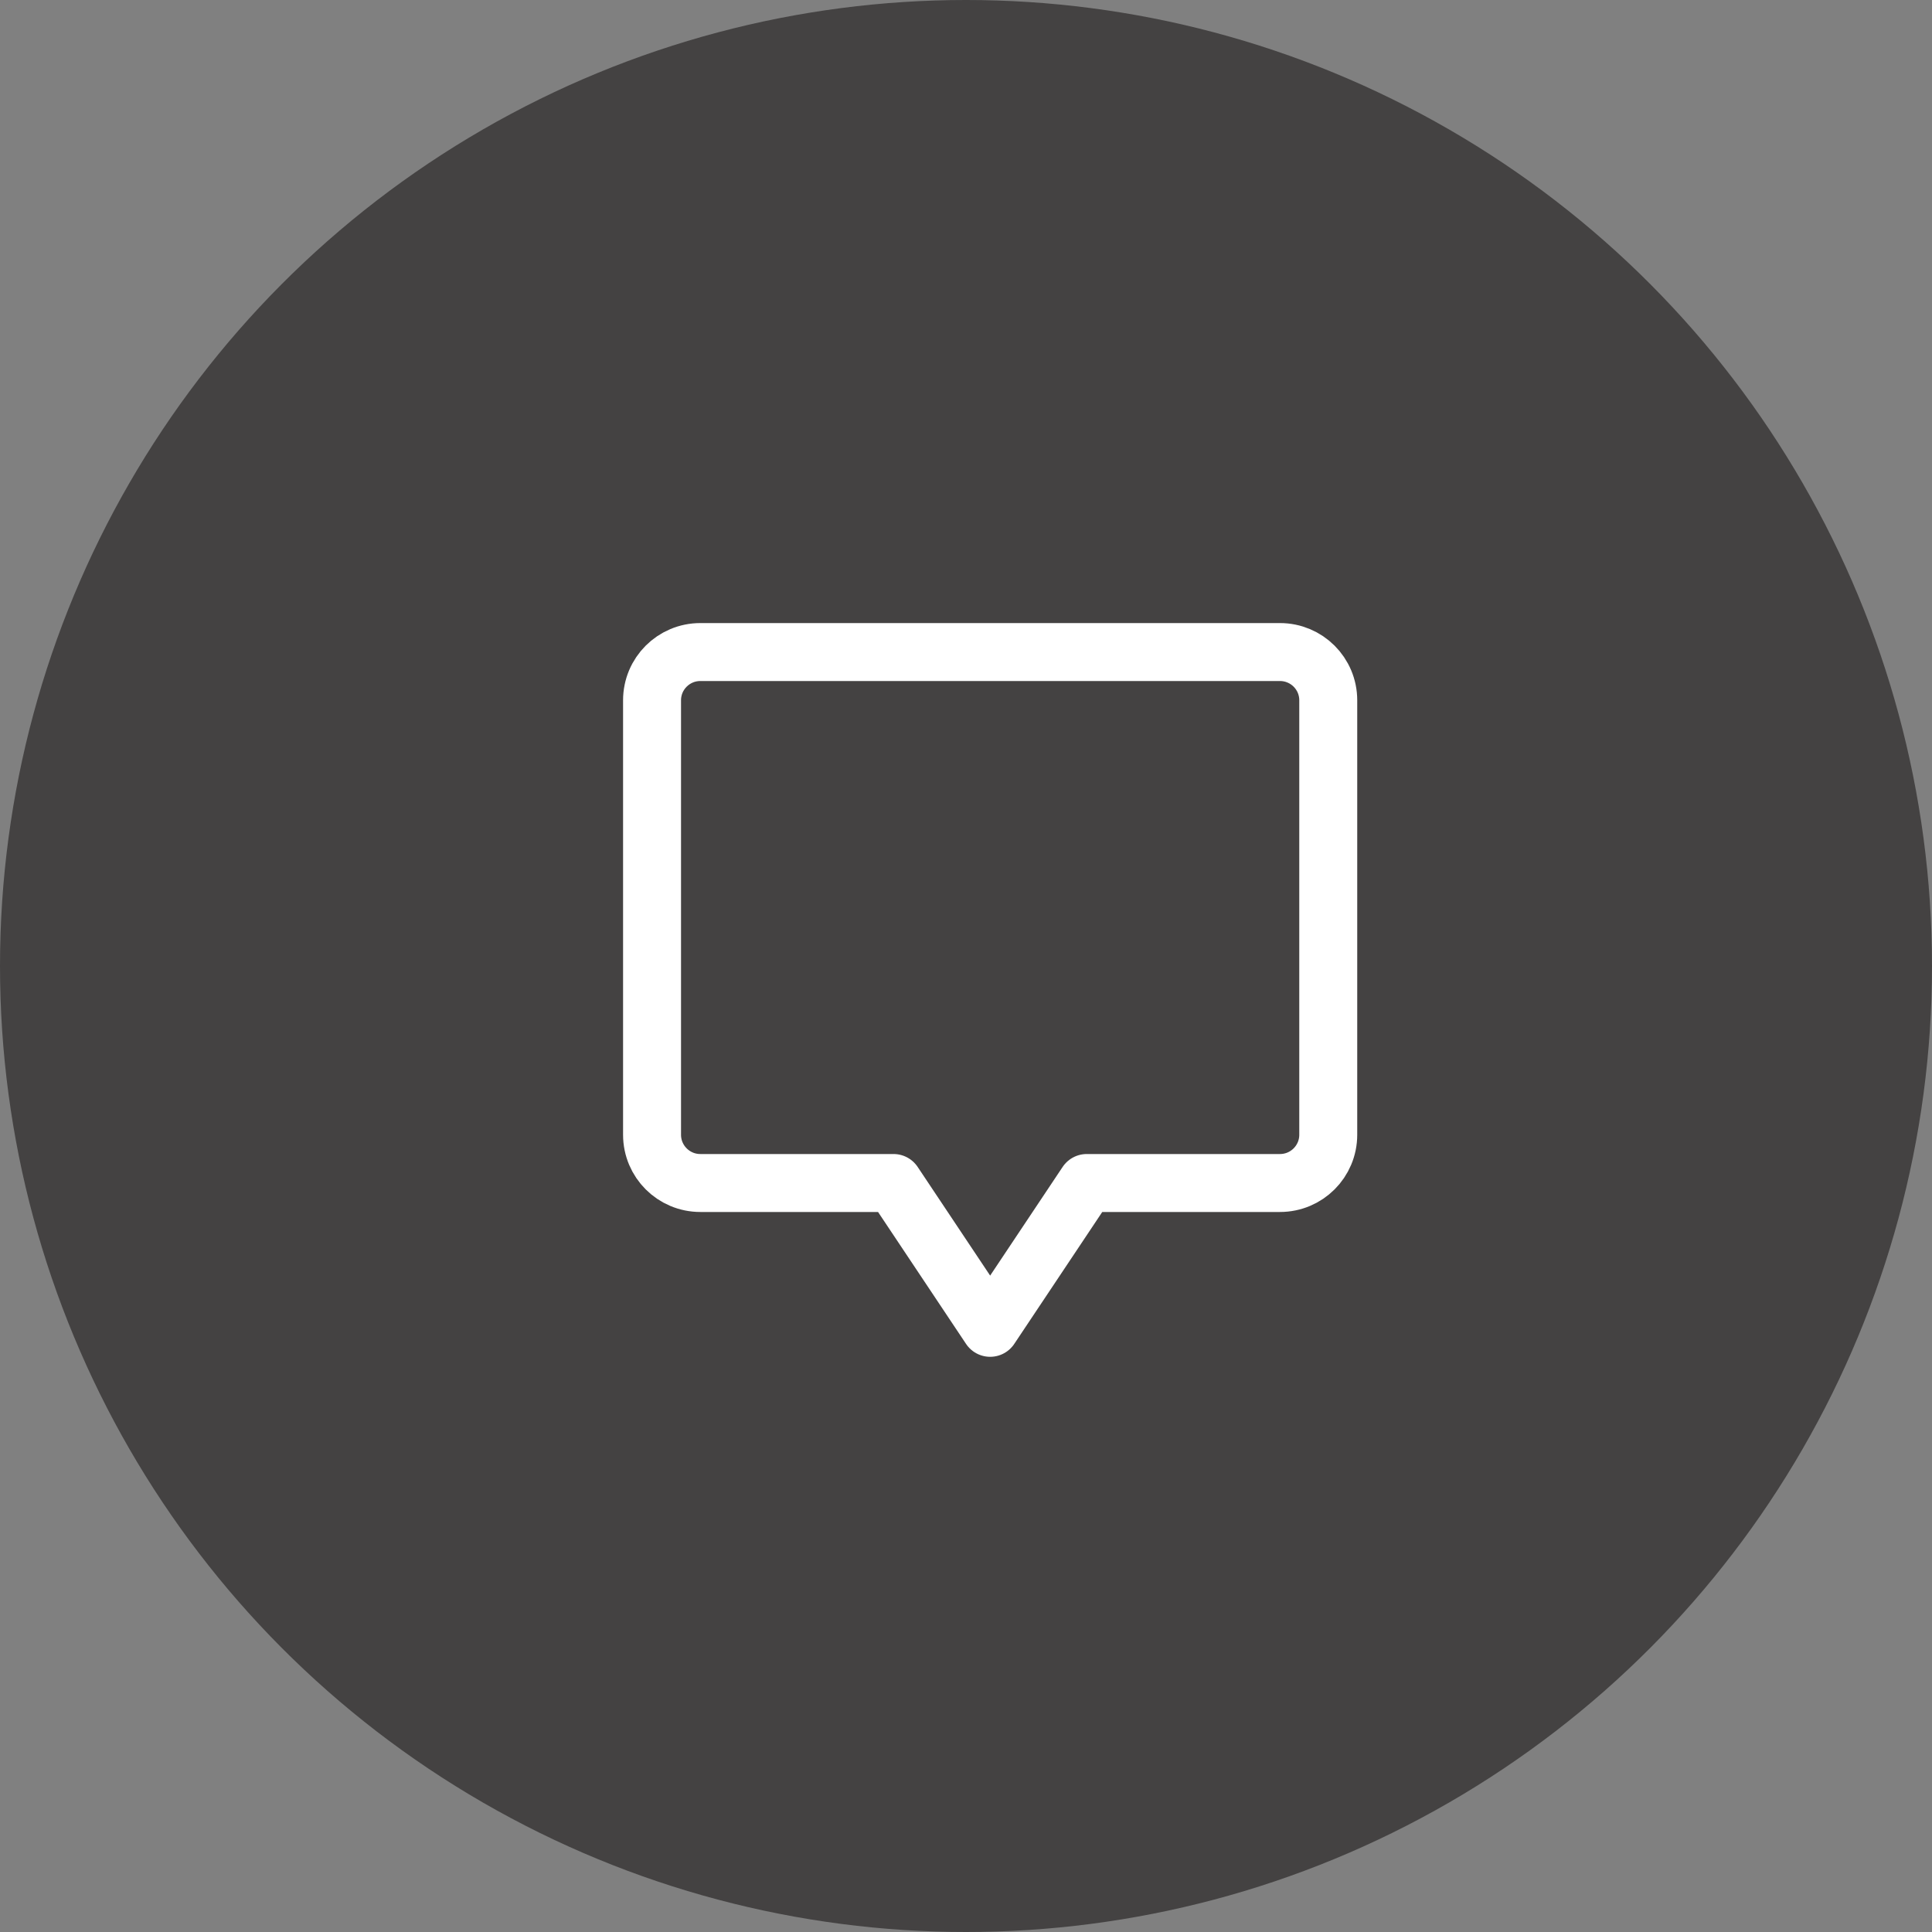<svg width="50" height="50" viewBox="0 0 50 50" fill="none" xmlns="http://www.w3.org/2000/svg">
<rect x="0" y="0" width="50" height="50" fill="#808080" stroke="none"/>
<circle cx="25" cy="25" r="25" fill="#444242"/>
<path fill-rule="evenodd" clip-rule="evenodd" d="M23.125 30.616L25.625 34.364L28.125 30.616H33.125C33.816 30.616 34.375 30.058 34.375 29.367V18.124C34.375 17.433 33.816 16.875 33.125 16.875H18.125C17.434 16.875 16.875 17.433 16.875 18.124V29.367C16.875 30.058 17.434 30.616 18.125 30.616H23.125Z" stroke="white" stroke-width="1.5" stroke-linecap="square" stroke-linejoin="round"/>
</svg>
